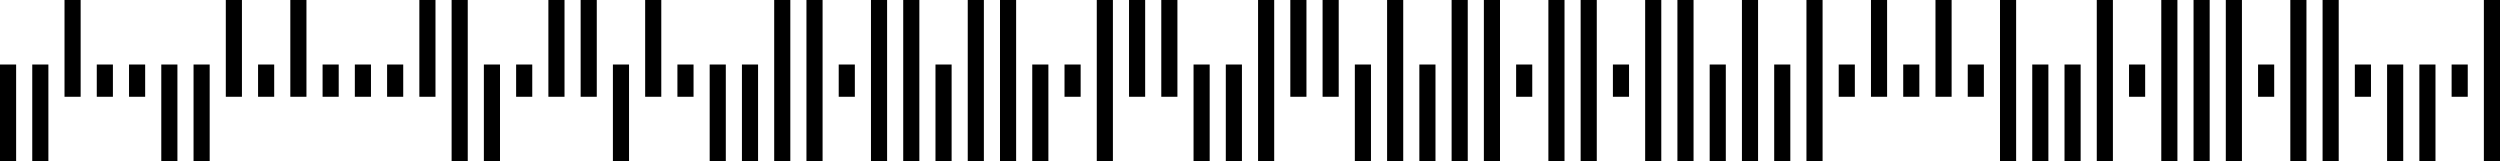 <?xml version="1.0" standalone="no"?>
<!DOCTYPE svg PUBLIC "-//W3C//DTD SVG 1.1//EN" "http://www.w3.org/Graphics/SVG/1.1/DTD/svg11.dtd">
<svg width="310" height="20" version="1.1" xmlns="http://www.w3.org/2000/svg">
 <desc>Zint Generated Symbol</desc>
 <g id="barcode" fill="#000000">
  <rect x="0" y="0" width="310" height="20" fill="#FFFFFF"/>
  <path d="M8 0h2v12h-2ZM28 0h2v12h-2ZM36 0h2v12h-2ZM52 0h2v12h-2ZM56 0h2v20h-2ZM68 0h2v12h-2ZM72 0h2v12h-2ZM80 0h2v12h-2ZM96 0h2v20h-2ZM100 0h2v20h-2ZM108 0h2v20h-2ZM112 0h2v20h-2ZM120 0h2v20h-2ZM124 0h2v20h-2ZM136 0h2v20h-2ZM140 0h2v12h-2ZM144 0h2v12h-2ZM156 0h2v20h-2ZM160 0h2v12h-2ZM164 0h2v12h-2ZM172 0h2v20h-2ZM180 0h2v20h-2ZM184 0h2v20h-2ZM192 0h2v20h-2ZM196 0h2v20h-2ZM204 0h2v20h-2ZM208 0h2v20h-2ZM216 0h2v20h-2ZM224 0h2v20h-2ZM232 0h2v12h-2ZM240 0h2v12h-2ZM248 0h2v20h-2ZM260 0h2v20h-2ZM268 0h2v20h-2ZM272 0h2v20h-2ZM276 0h2v20h-2ZM284 0h2v20h-2ZM288 0h2v20h-2ZM308 0h2v20h-2ZM0 8h2v12h-2ZM4 8h2v12h-2ZM12 8h2v4h-2ZM16 8h2v4h-2ZM20 8h2v12h-2ZM24 8h2v12h-2ZM32 8h2v4h-2ZM40 8h2v4h-2ZM44 8h2v4h-2ZM48 8h2v4h-2ZM60 8h2v12h-2ZM64 8h2v4h-2ZM76 8h2v12h-2ZM84 8h2v4h-2ZM88 8h2v12h-2ZM92 8h2v12h-2ZM104 8h2v4h-2ZM116 8h2v12h-2ZM128 8h2v12h-2ZM132 8h2v4h-2ZM148 8h2v12h-2ZM152 8h2v12h-2ZM168 8h2v12h-2ZM176 8h2v12h-2ZM188 8h2v4h-2ZM200 8h2v4h-2ZM212 8h2v12h-2ZM220 8h2v12h-2ZM228 8h2v4h-2ZM236 8h2v4h-2ZM244 8h2v4h-2ZM252 8h2v12h-2ZM256 8h2v12h-2ZM264 8h2v4h-2ZM280 8h2v4h-2ZM292 8h2v4h-2ZM296 8h2v12h-2ZM300 8h2v12h-2ZM304 8h2v4h-2Z"/>
 </g>
</svg>
